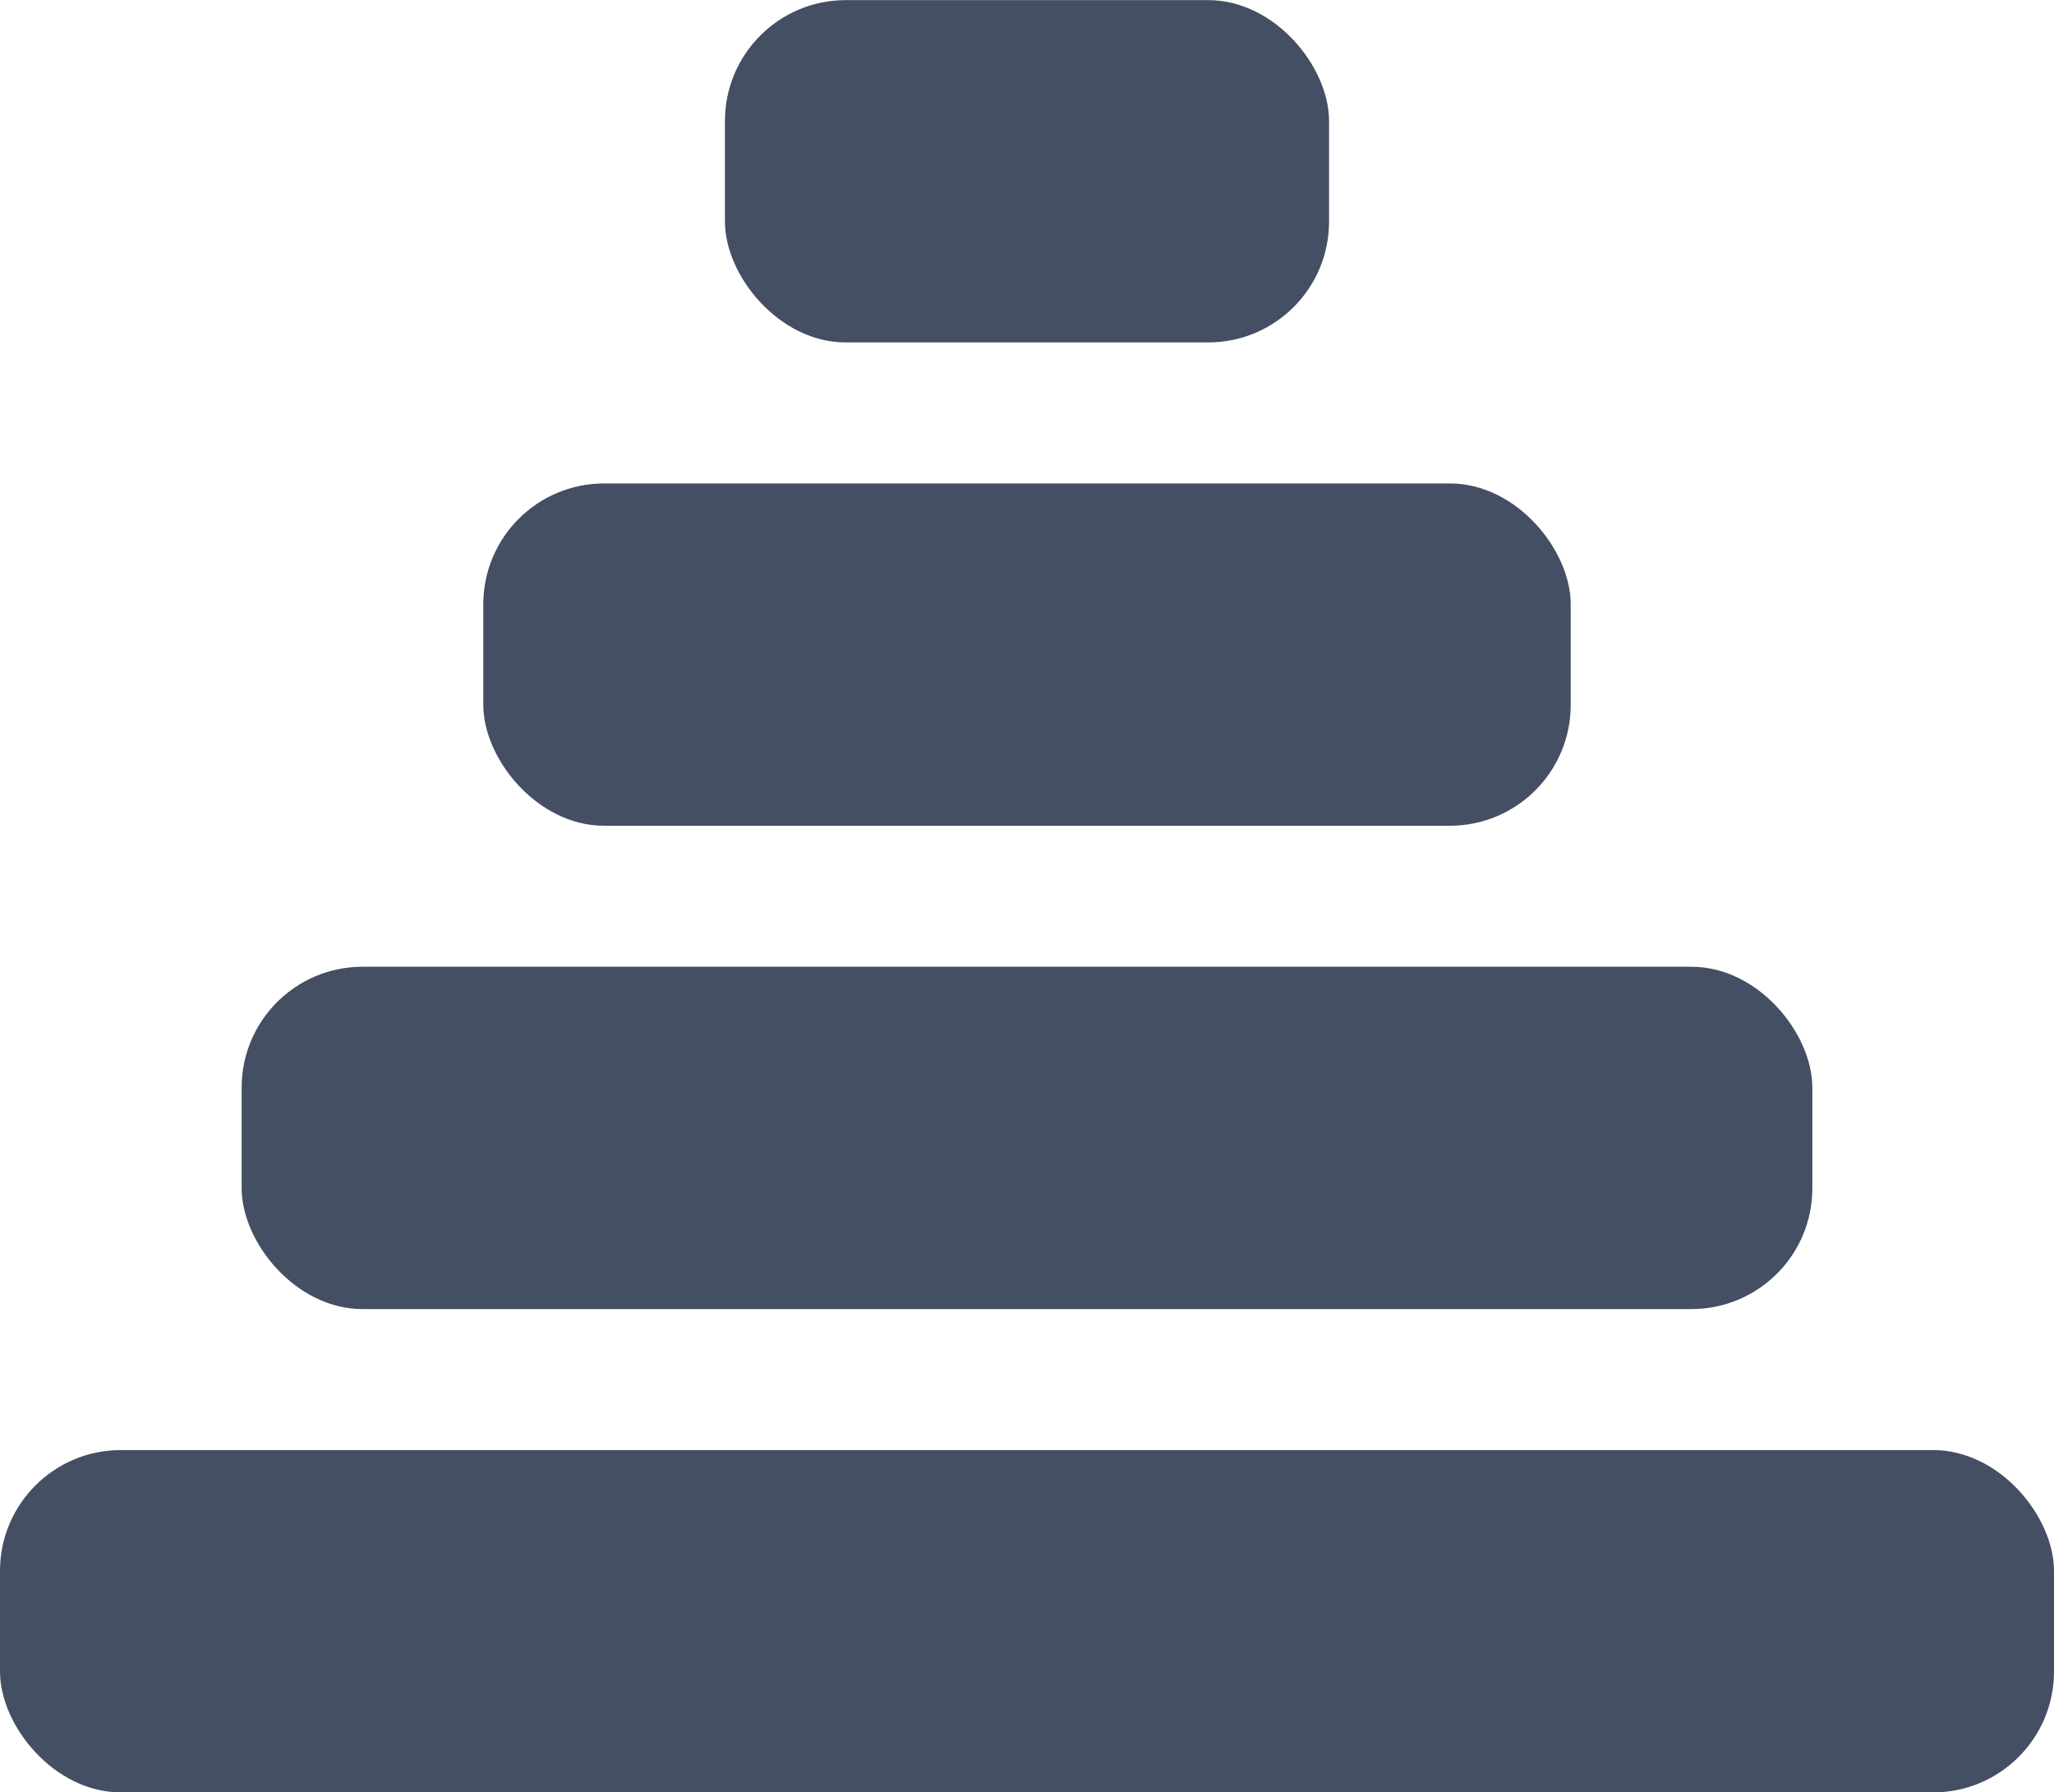 <svg xmlns="http://www.w3.org/2000/svg" width="17" height="14.833" viewBox="0 0 17 14.833">
  <g id="Group_8" data-name="Group 8" transform="translate(58 98.167) rotate(180)">
    <rect id="path" width="17" height="2.833" rx="1" transform="translate(41 83.333)" fill="#454f63"/>
    <rect id="path-2" data-name="path" width="13" height="2.833" rx="1" transform="translate(43 87.333)" fill="#454f63"/>
    <rect id="path-3" data-name="path" width="9" height="2.833" rx="1" transform="translate(45 91.333)" fill="#454f63"/>
    <rect id="path-4" data-name="path" width="5" height="2.833" rx="1" transform="translate(47 95.333)" fill="#454f63"/>
  </g>
</svg>
